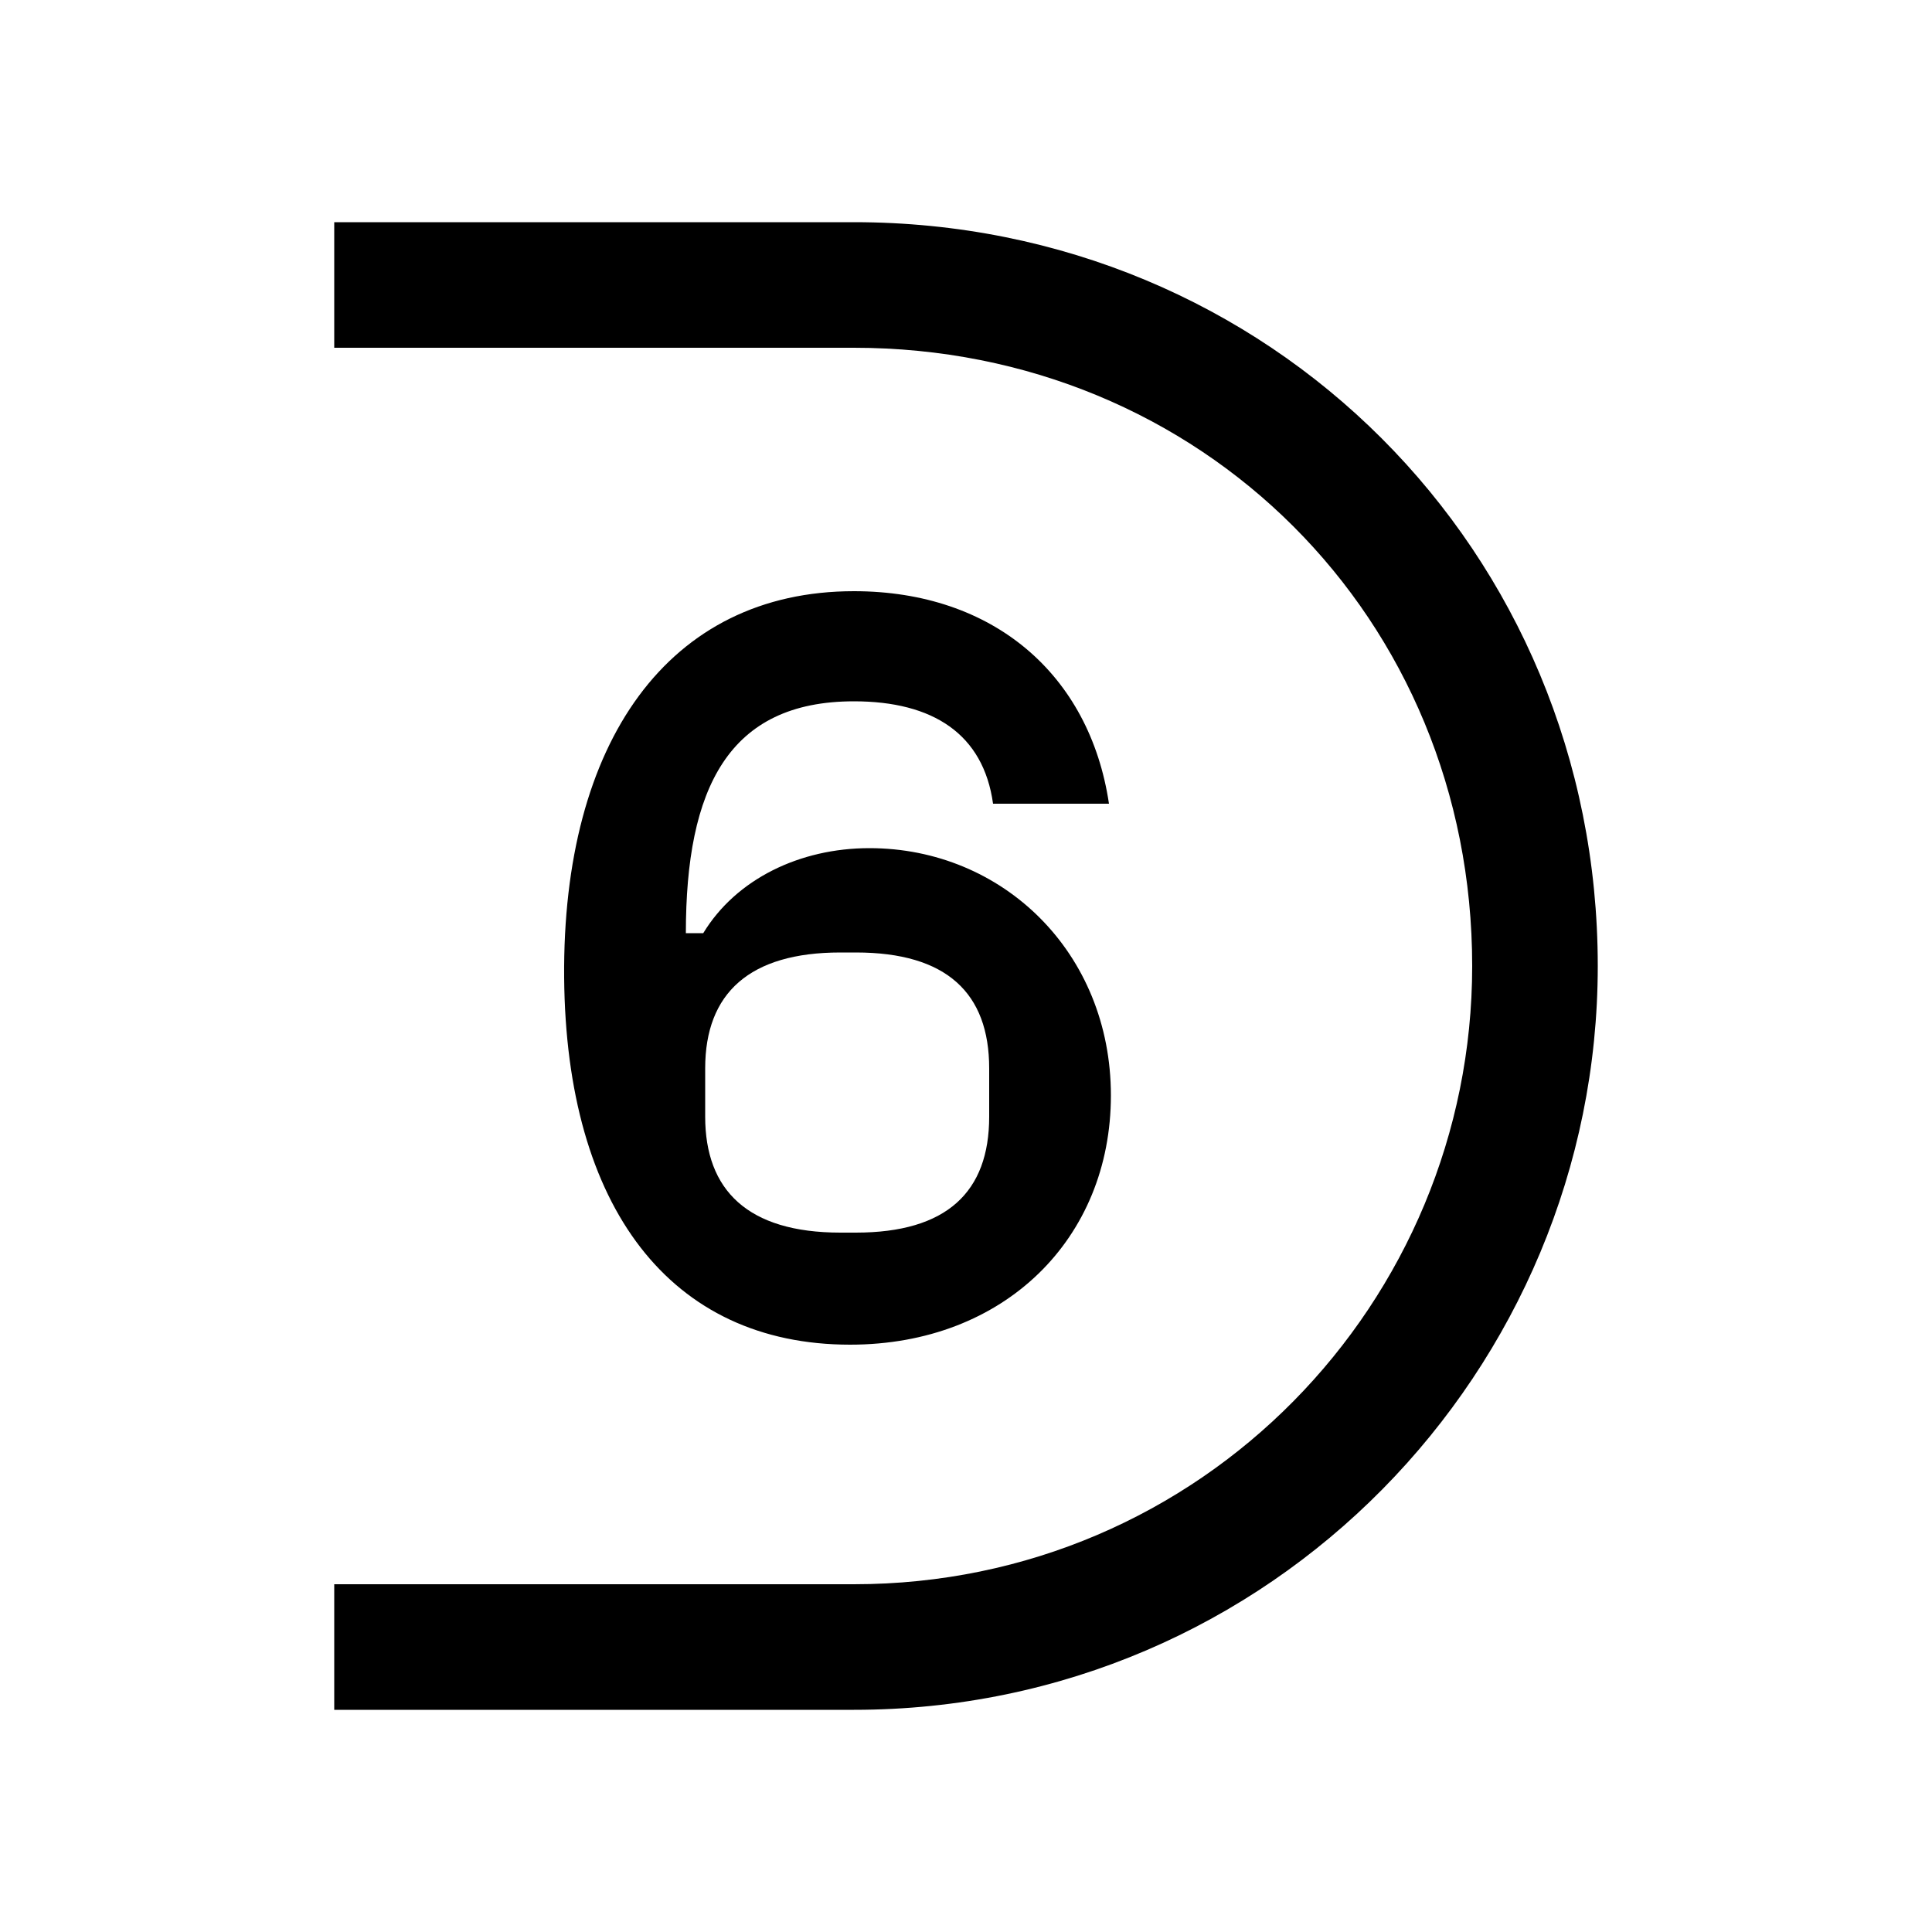 <svg width="24" height="24" viewBox="0 0 24 24" fill="none" xmlns="http://www.w3.org/2000/svg">
<path d="M10.56 16.704C12.48 16.704 13.8 15.384 13.8 13.608C13.8 11.832 12.456 10.536 10.8 10.536C9.936 10.536 9.144 10.92 8.736 11.592H8.52C8.52 9.792 9.048 8.712 10.608 8.712C11.592 8.712 12.216 9.12 12.336 9.984H13.776C13.536 8.376 12.336 7.344 10.608 7.344C8.304 7.344 6.984 9.216 7.008 12.144C7.032 15 8.328 16.704 10.56 16.704ZM4.152 21.24H10.608C15.792 21.24 19.848 17.016 19.848 12C19.848 6.84 15.768 2.76 10.608 2.76H4.152V4.32H10.608C14.928 4.32 18.288 7.68 18.288 12C18.288 16.176 14.928 19.68 10.608 19.68H4.152V21.24ZM8.76 13.872V13.272C8.76 12.336 9.312 11.832 10.44 11.832H10.632C11.76 11.832 12.288 12.336 12.288 13.272V13.872C12.288 14.808 11.76 15.312 10.632 15.312H10.44C9.288 15.312 8.76 14.784 8.76 13.872Z" fill="black"/>
</svg>
